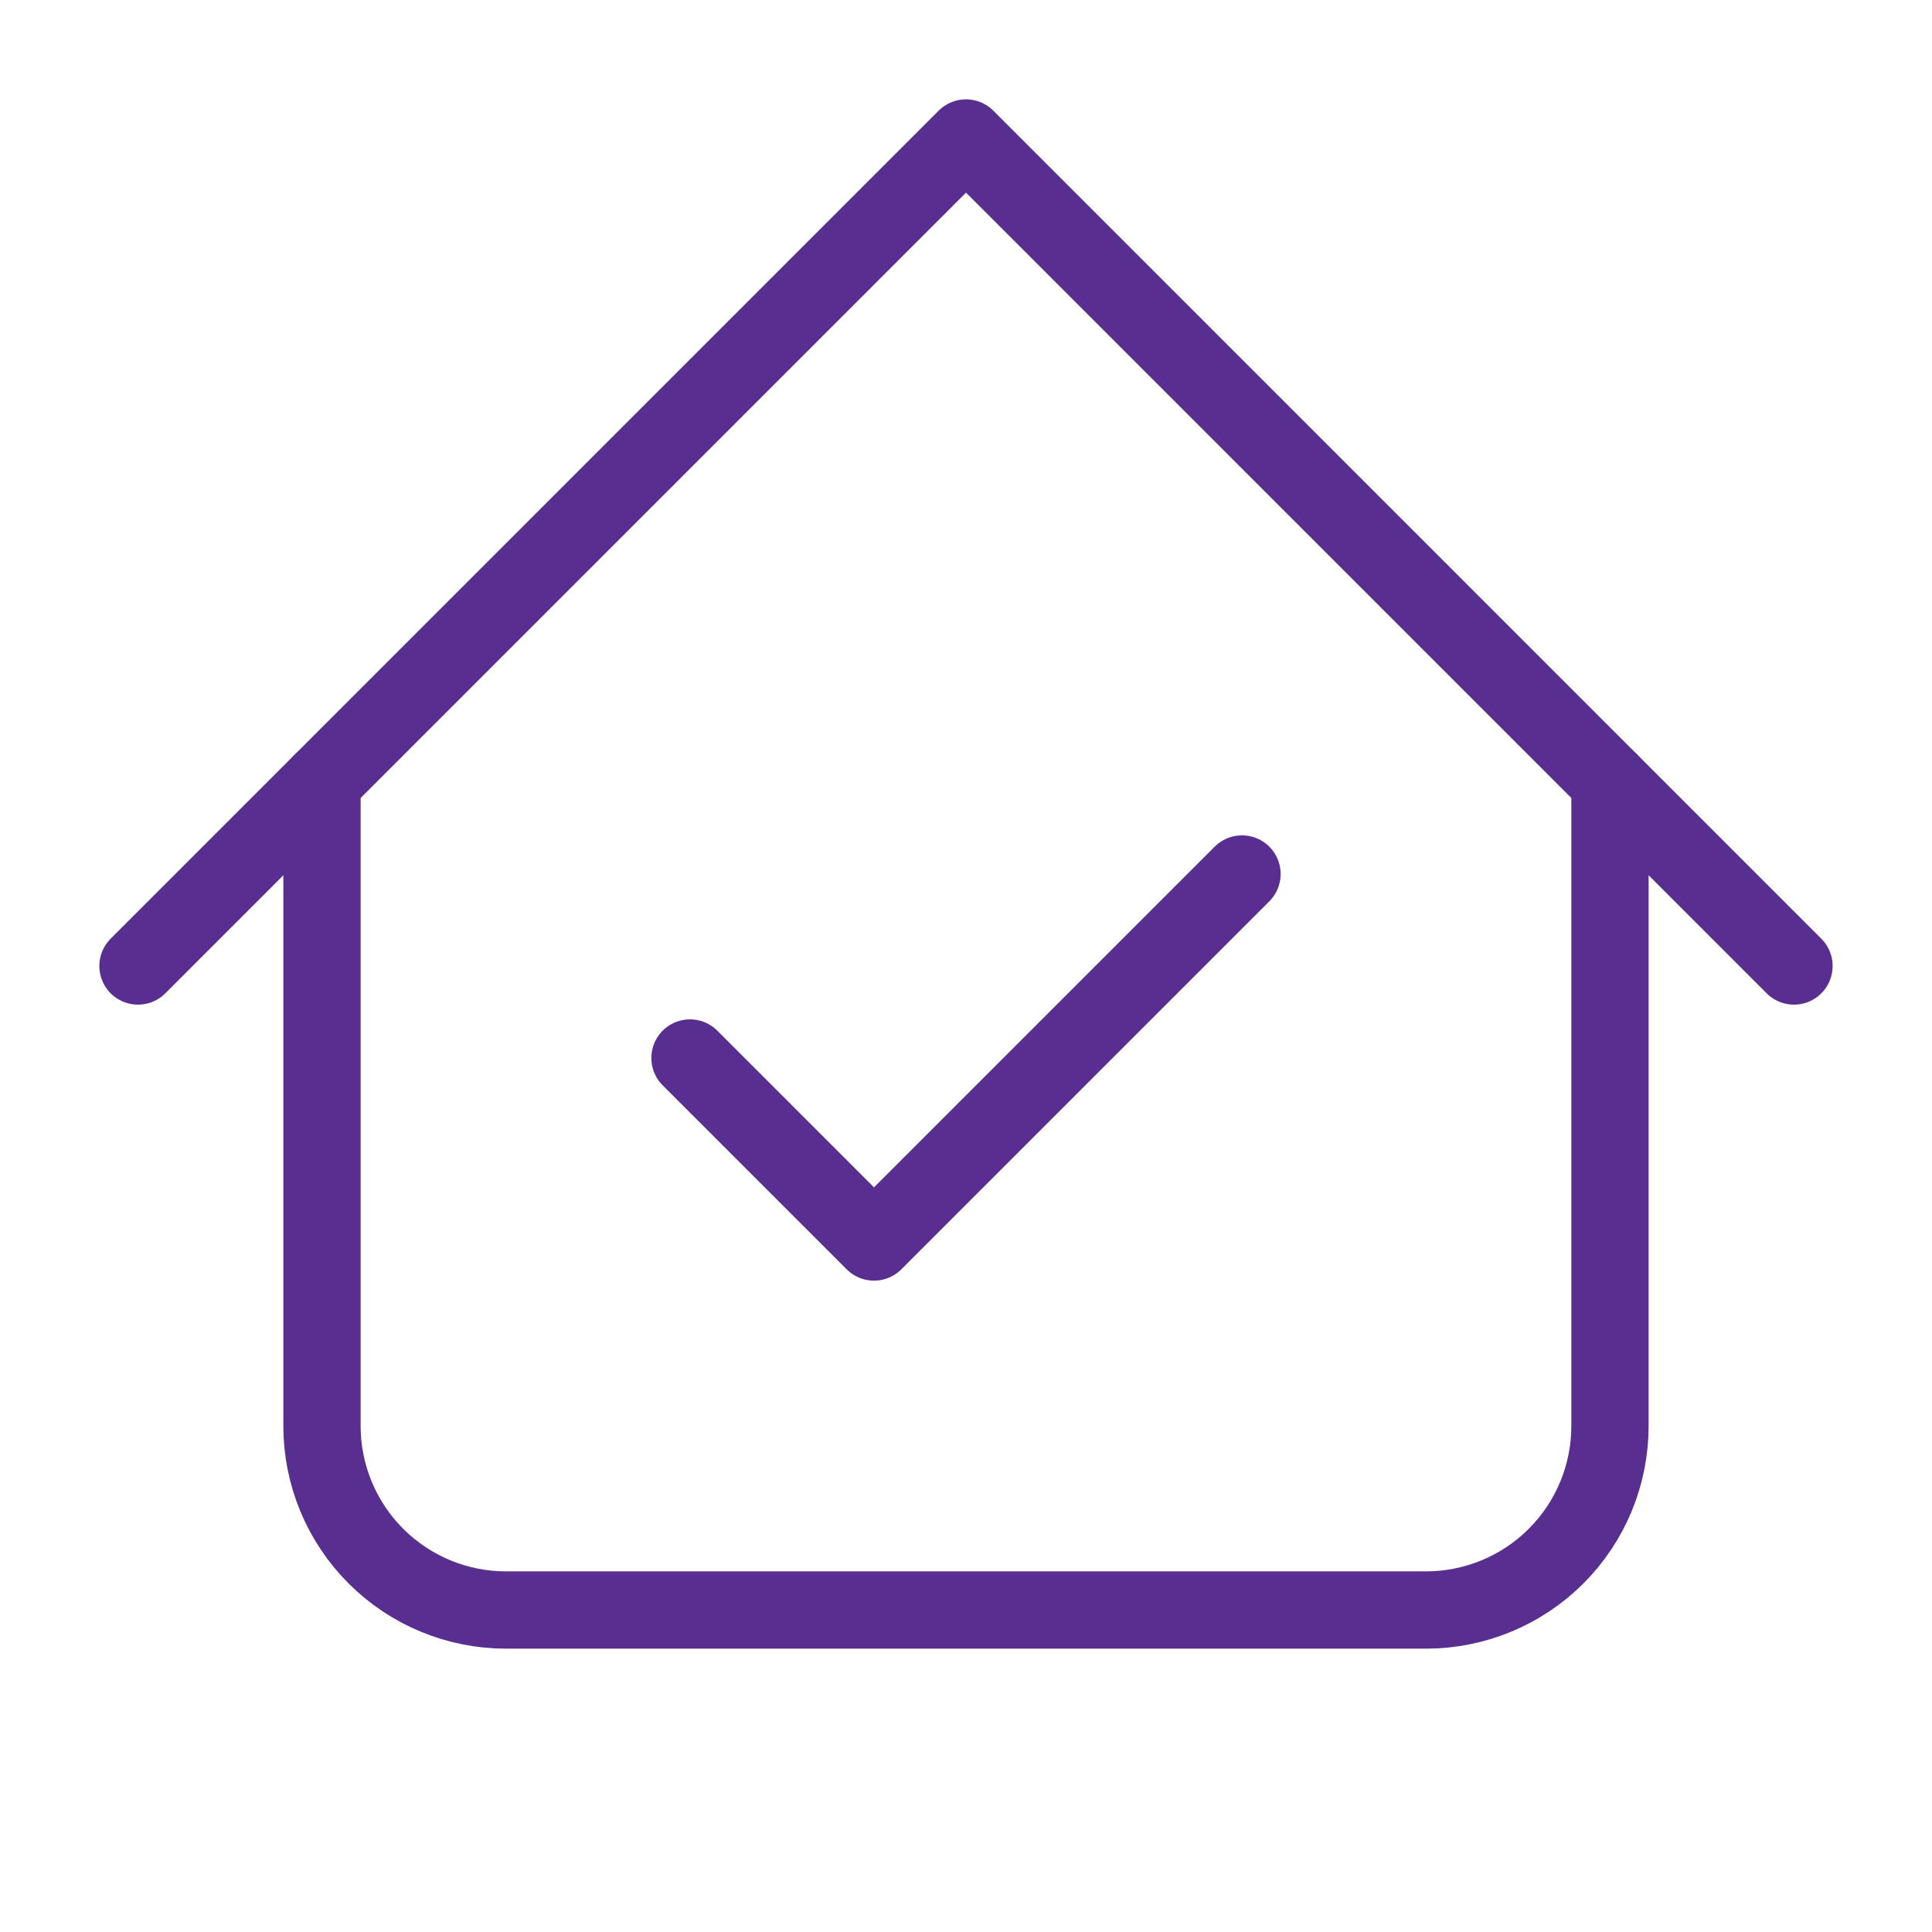 <svg width="50" height="50" viewBox="0 0 50 50" fill="none" xmlns="http://www.w3.org/2000/svg">
<path d="M3.571 25L25 3.571L46.428 25" stroke="#582E90" stroke-width="2" stroke-linecap="round" stroke-linejoin="round"/>
<path d="M8.333 20.238V36.905C8.333 38.168 8.835 39.379 9.728 40.272C10.621 41.165 11.832 41.667 13.095 41.667H36.904C38.167 41.667 39.379 41.165 40.272 40.272C41.165 39.379 41.666 38.168 41.666 36.905V20.238" stroke="#582E90" stroke-width="2" stroke-linecap="round" stroke-linejoin="round"/>
<path d="M17.857 27.381L22.619 32.143L32.143 22.619" stroke="#582E90" stroke-width="2" stroke-linecap="round" stroke-linejoin="round"/>
</svg>
